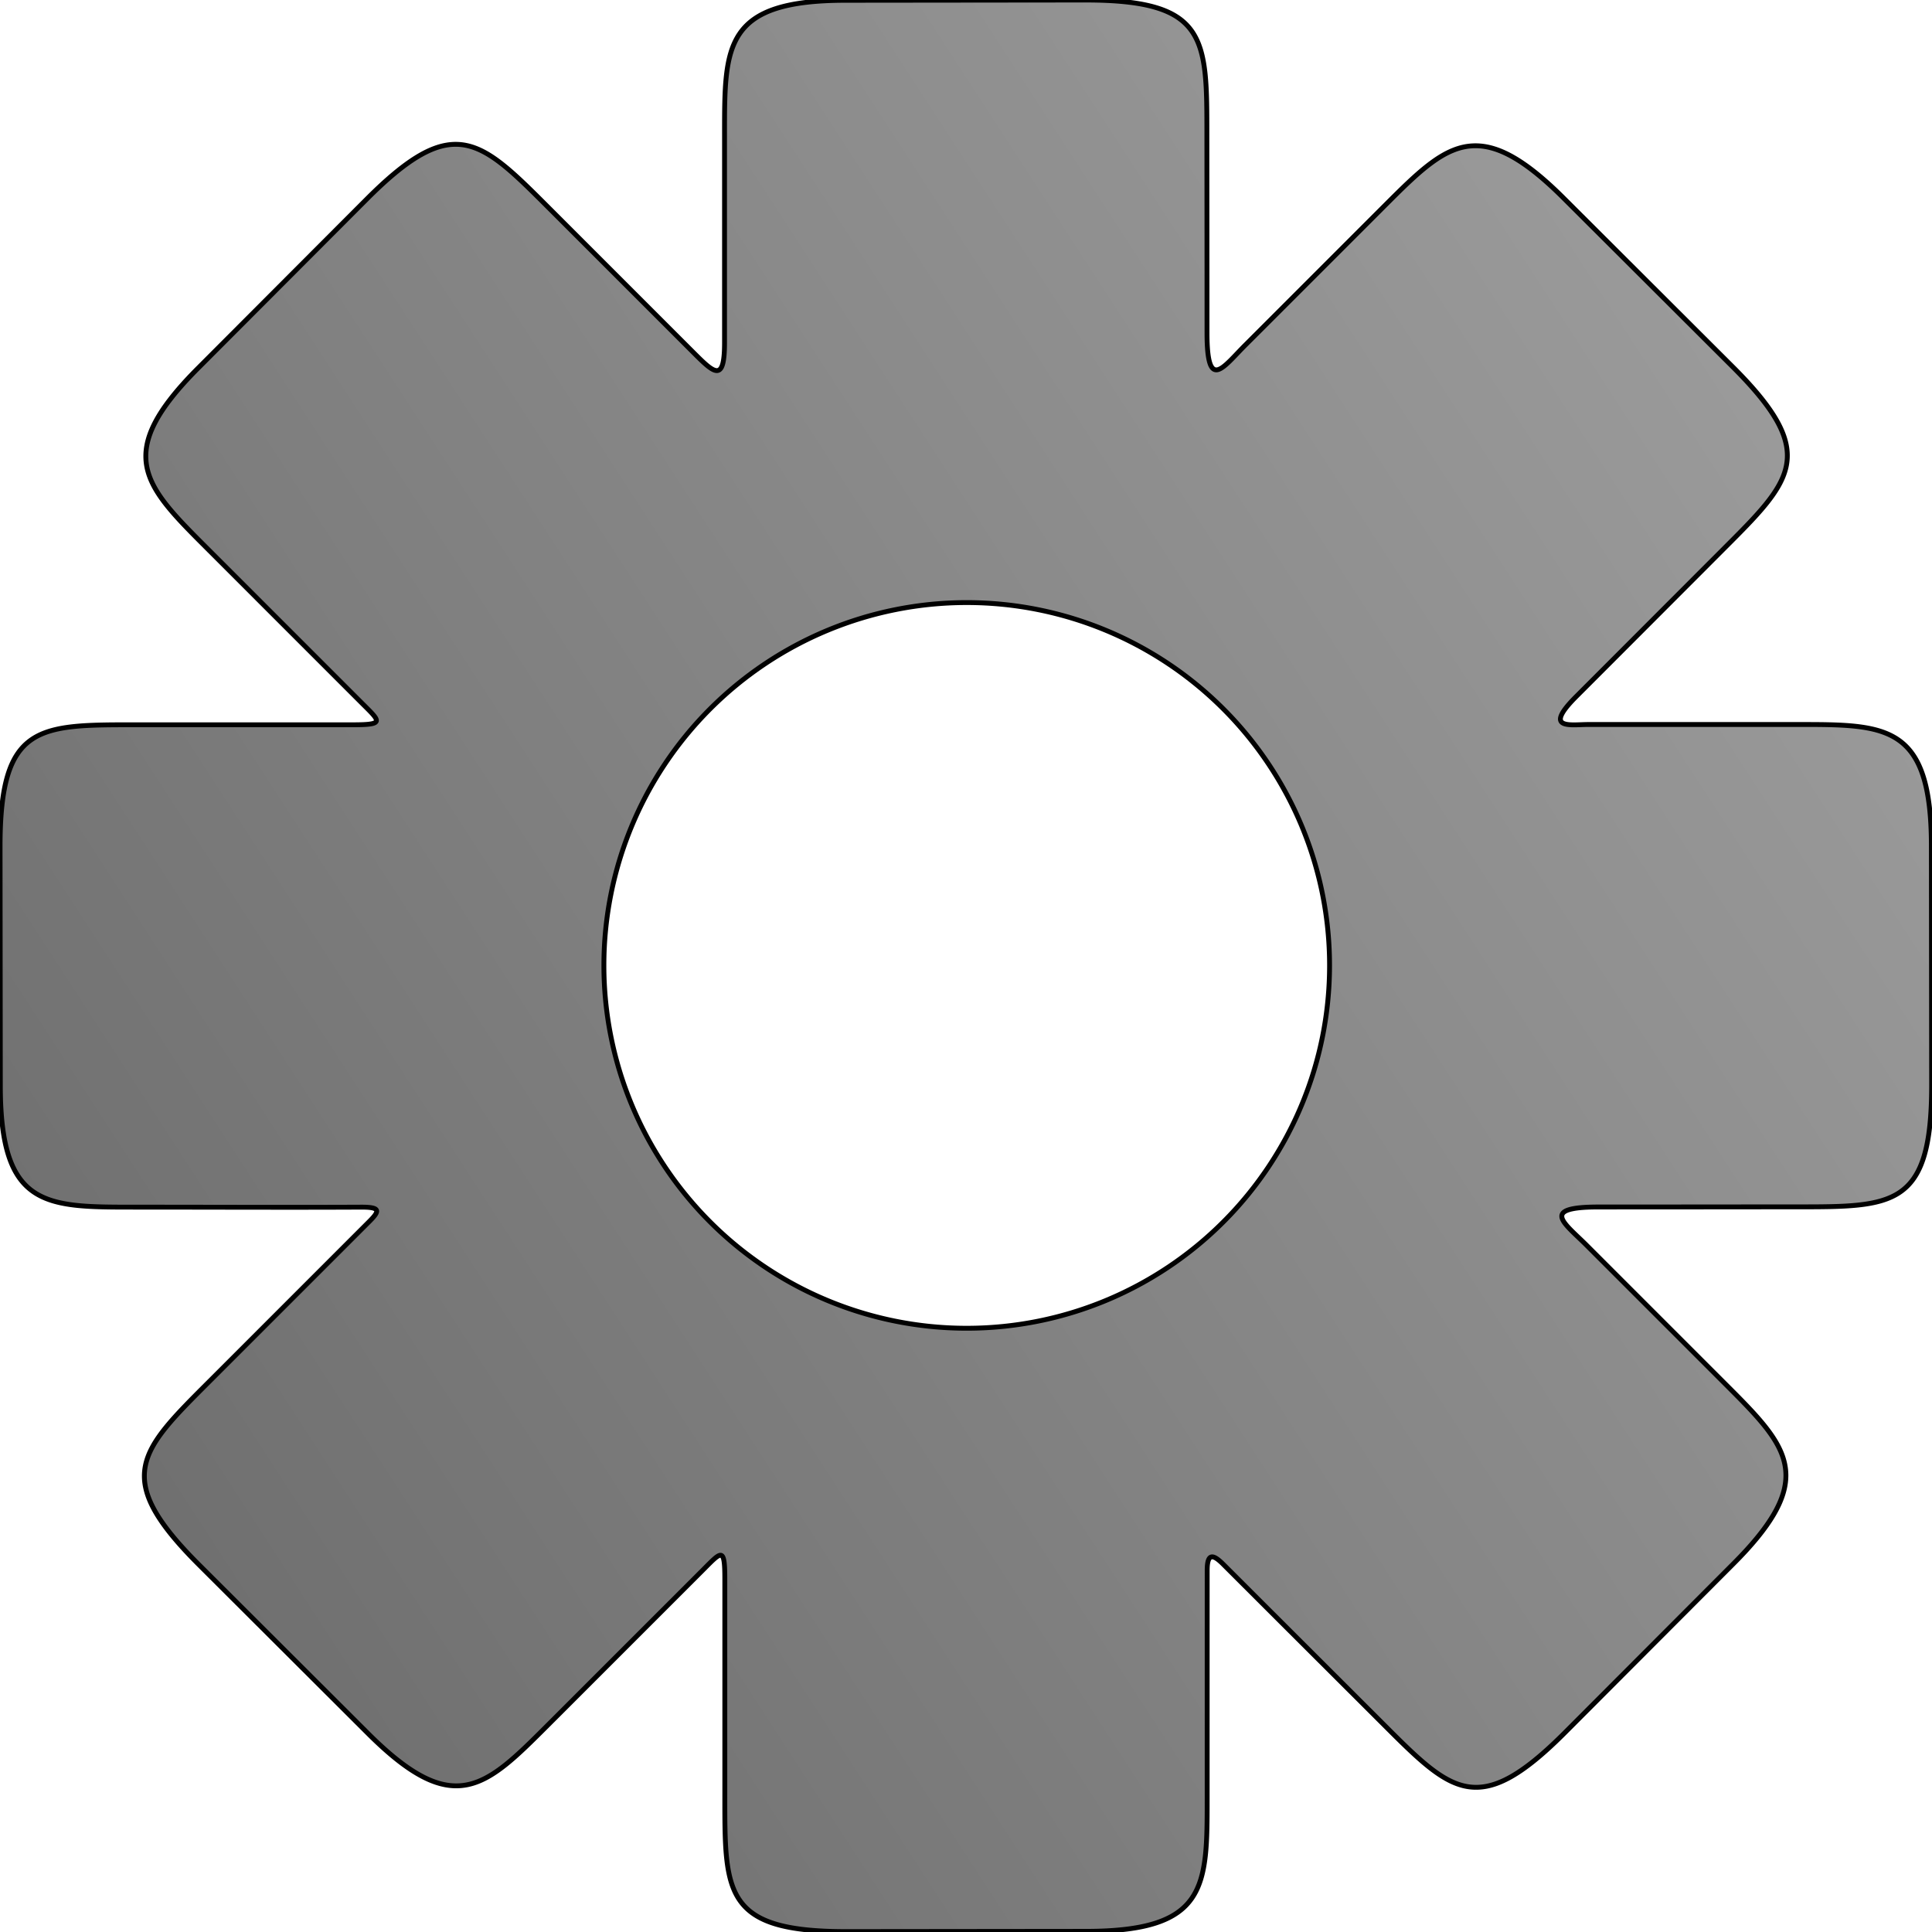 <?xml version="1.0" encoding="UTF-8" standalone="no"?>
<!-- Created with Inkscape (http://www.inkscape.org/) -->

<svg
   width="256mm"
   height="256mm"
   viewBox="0 0 256 256"
   version="1.1"
   id="svg1"
   inkscape:version="1.4.2 (ebf0e940d0, 2025-05-08)"
   sodipodi:docname="settings.svg"
   xmlns:inkscape="http://www.inkscape.org/namespaces/inkscape"
   xmlns:sodipodi="http://sodipodi.sourceforge.net/DTD/sodipodi-0.dtd"
   xmlns:xlink="http://www.w3.org/1999/xlink"
   xmlns="http://www.w3.org/2000/svg"
   xmlns:svg="http://www.w3.org/2000/svg">
  <sodipodi:namedview
     id="namedview1"
     pagecolor="#ffffff"
     bordercolor="#000000"
     borderopacity="0.25"
     inkscape:showpageshadow="2"
     inkscape:pageopacity="0.0"
     inkscape:pagecheckerboard="0"
     inkscape:deskcolor="#d1d1d1"
     inkscape:document-units="mm"
     inkscape:zoom="0.49323376"
     inkscape:cx="303.10172"
     inkscape:cy="487.59841"
     inkscape:window-width="1876"
     inkscape:window-height="992"
     inkscape:window-x="0"
     inkscape:window-y="0"
     inkscape:window-maximized="1"
     inkscape:current-layer="layer1"
     showgrid="true"
     showguides="false">
    <inkscape:grid
       id="grid1"
       units="mm"
       originx="0"
       originy="0"
       spacingx="4"
       spacingy="4"
       empcolor="#0099e5"
       empopacity="0.302"
       color="#0099e5"
       opacity="0.149"
       empspacing="8"
       enabled="true"
       visible="true" />
  </sodipodi:namedview>
  <defs
     id="defs1">
    <linearGradient
       id="linearGradient25"
       inkscape:collect="always">
      <stop
         style="stop-color:#707070;stop-opacity:1;"
         offset="0"
         id="stop25" />
      <stop
         style="stop-color:#9a9a9a;stop-opacity:1;"
         offset="1"
         id="stop26" />
    </linearGradient>
    <linearGradient
       inkscape:collect="always"
       xlink:href="#linearGradient25"
       id="linearGradient26"
       x1="20.385"
       y1="197.85"
       x2="235.577"
       y2="58.103"
       gradientUnits="userSpaceOnUse" />
  </defs>
  <g
     inkscape:label="Layer 1"
     inkscape:groupmode="layer"
     id="layer1">
    <path
       id="path21"
       style="fill:url(#linearGradient26);stroke:#000000;stroke-width:0.644"
       d="M 143.798 0.005 L 112.125 0.039 C 95.976 0.039 96.005 5.944 96.005 17.721 L 96.005 45.403 C 96.005 50.619 94.728 49.553 92.082 46.908 L 72.9 27.726 C 67.71 22.536 64.333 19.095 60.324 19.125 C 57.207 19.149 53.708 21.271 48.678 26.302 L 26.306 48.722 C 14.887 60.141 19.083 64.296 27.41 72.624 C 34.538 79.753 41.339 86.554 47.866 93.082 C 50.367 95.583 51.087 96.037 46.77 96.037 L 18.144 96.037 C 5.095 96.037 0.009 95.897 0.009 112.158 L 0.044 143.831 C 0.044 159.979 5.948 159.95 17.726 159.951 C 28.241 159.952 38.254 159.999 47.848 159.953 C 50.494 159.94 50.312 160.476 48.897 161.891 L 27.731 183.057 C 18.503 192.284 14.808 195.781 26.306 207.28 L 48.727 229.651 C 60.146 241.07 64.3 236.875 72.629 228.547 C 79.757 221.419 86.559 214.618 93.086 208.091 C 95.587 205.59 96.042 204.87 96.042 209.187 L 96.042 237.813 C 96.042 250.863 95.902 255.948 112.163 255.948 L 143.835 255.914 C 159.984 255.914 159.955 250.009 159.956 238.232 C 159.956 227.705 159.957 217.683 159.958 208.08 C 159.958 205.624 160.85 206.038 162.114 207.303 C 168.899 214.087 175.849 221.02 183.065 228.226 C 192.293 237.454 195.789 241.149 207.288 229.651 L 229.659 207.23 C 234.655 202.234 236.662 198.629 236.642 195.456 C 236.616 191.377 233.239 188.013 228.555 183.328 L 210.229 165.003 C 207.25 162.024 203.976 159.931 211.855 159.931 C 220.154 159.931 228.908 159.92 237.818 159.914 C 250.867 159.914 255.953 160.054 255.953 143.793 L 255.918 112.12 C 255.918 95.971 250.013 96 238.236 96 L 210.452 96 C 208.065 96 204.403 96.746 208.873 92.276 C 214.347 86.802 221.579 79.554 228.231 72.892 C 237.458 63.665 241.154 60.168 229.656 48.67 L 207.235 26.298 C 202.239 21.302 198.634 19.295 195.461 19.316 C 191.382 19.342 188.017 22.719 183.333 27.403 L 165.007 45.728 C 162.029 48.707 159.935 51.981 159.935 44.102 C 159.935 35.803 159.925 27.05 159.918 18.14 C 159.918 5.09 160.059 0.005 143.798 0.005 z M 128.097 79.844 A 48.078 48.078 0 0 1 176.174 127.922 A 48.078 48.078 0 0 1 128.097 176 A 48.078 48.078 0 0 1 80.019 127.922 A 48.078 48.078 0 0 1 128.097 79.844 z " />
  </g>
</svg>
